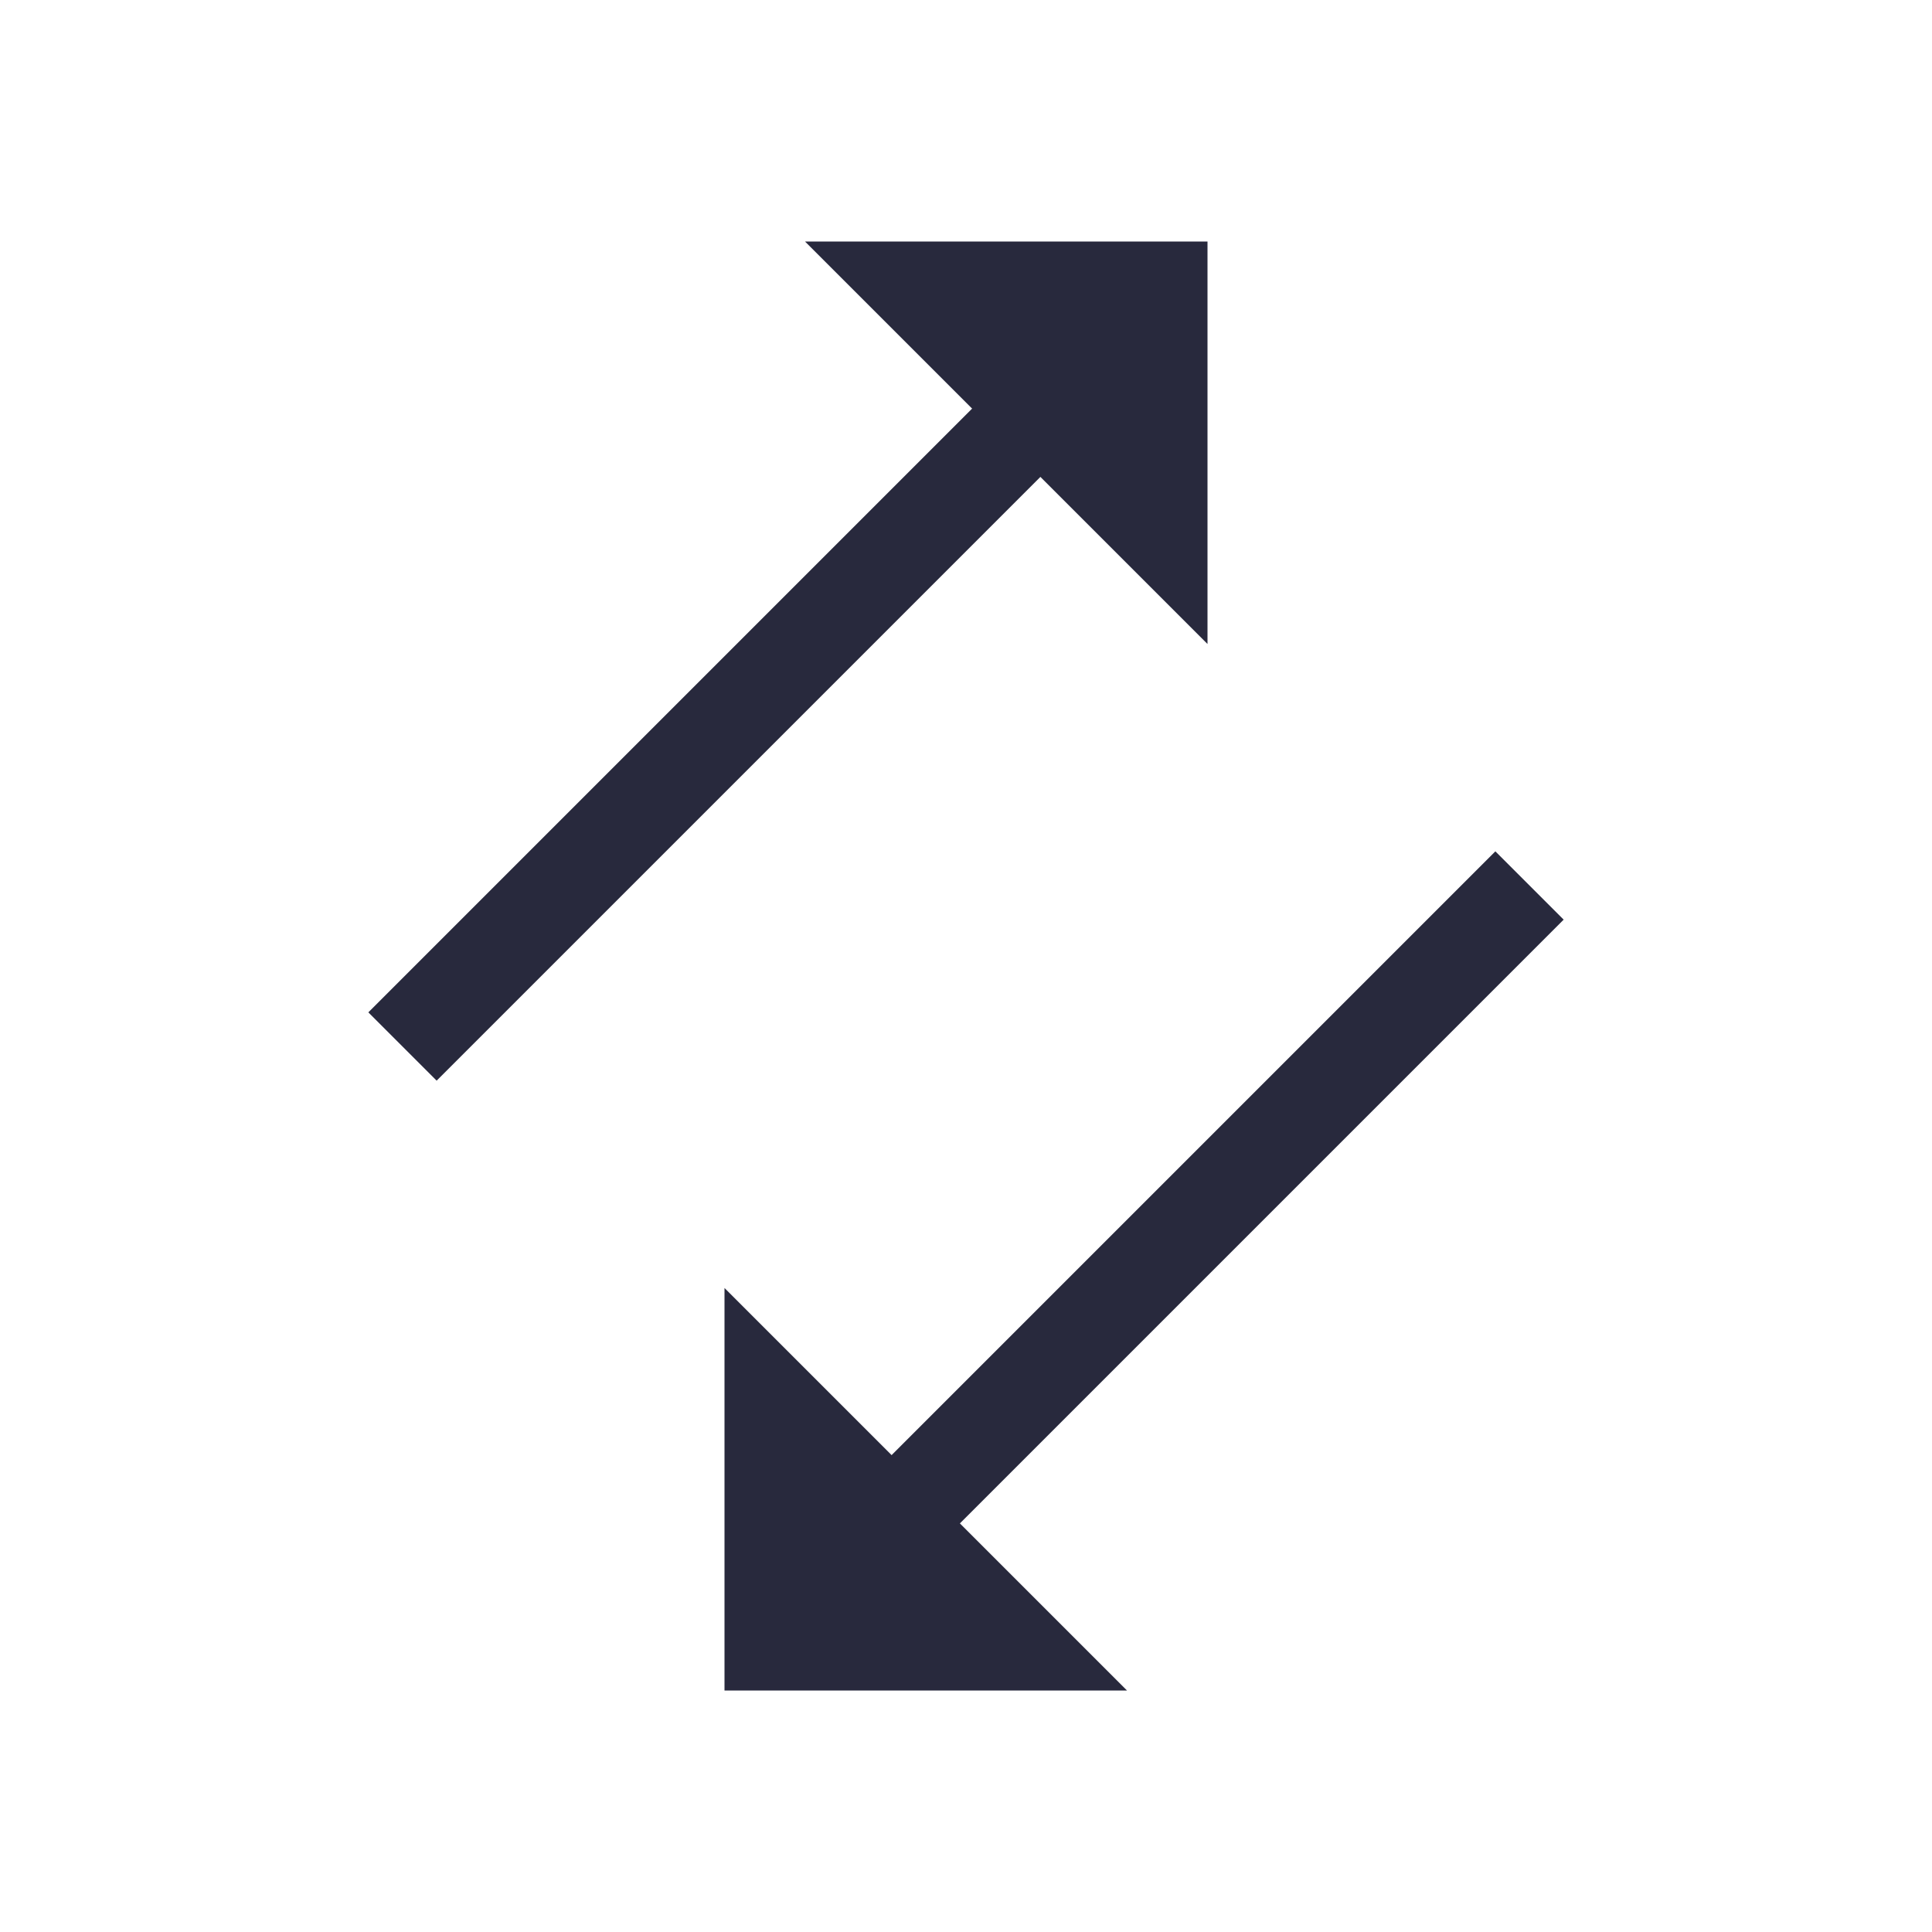 <svg width="24" height="24" viewBox="0 0 24 24" fill="none" xmlns="http://www.w3.org/2000/svg">
<path d="M9 16L9 21L14 21L9 16Z" fill="#28293D"/>
<path d="M19 11L11 19" stroke="#28293D" stroke-width="1.2"/>
<path d="M15 8L15 3L10 3L15 8Z" fill="#28293D"/>
<path d="M5 13L13 5" stroke="#28293D" stroke-width="1.2"/>
</svg>
